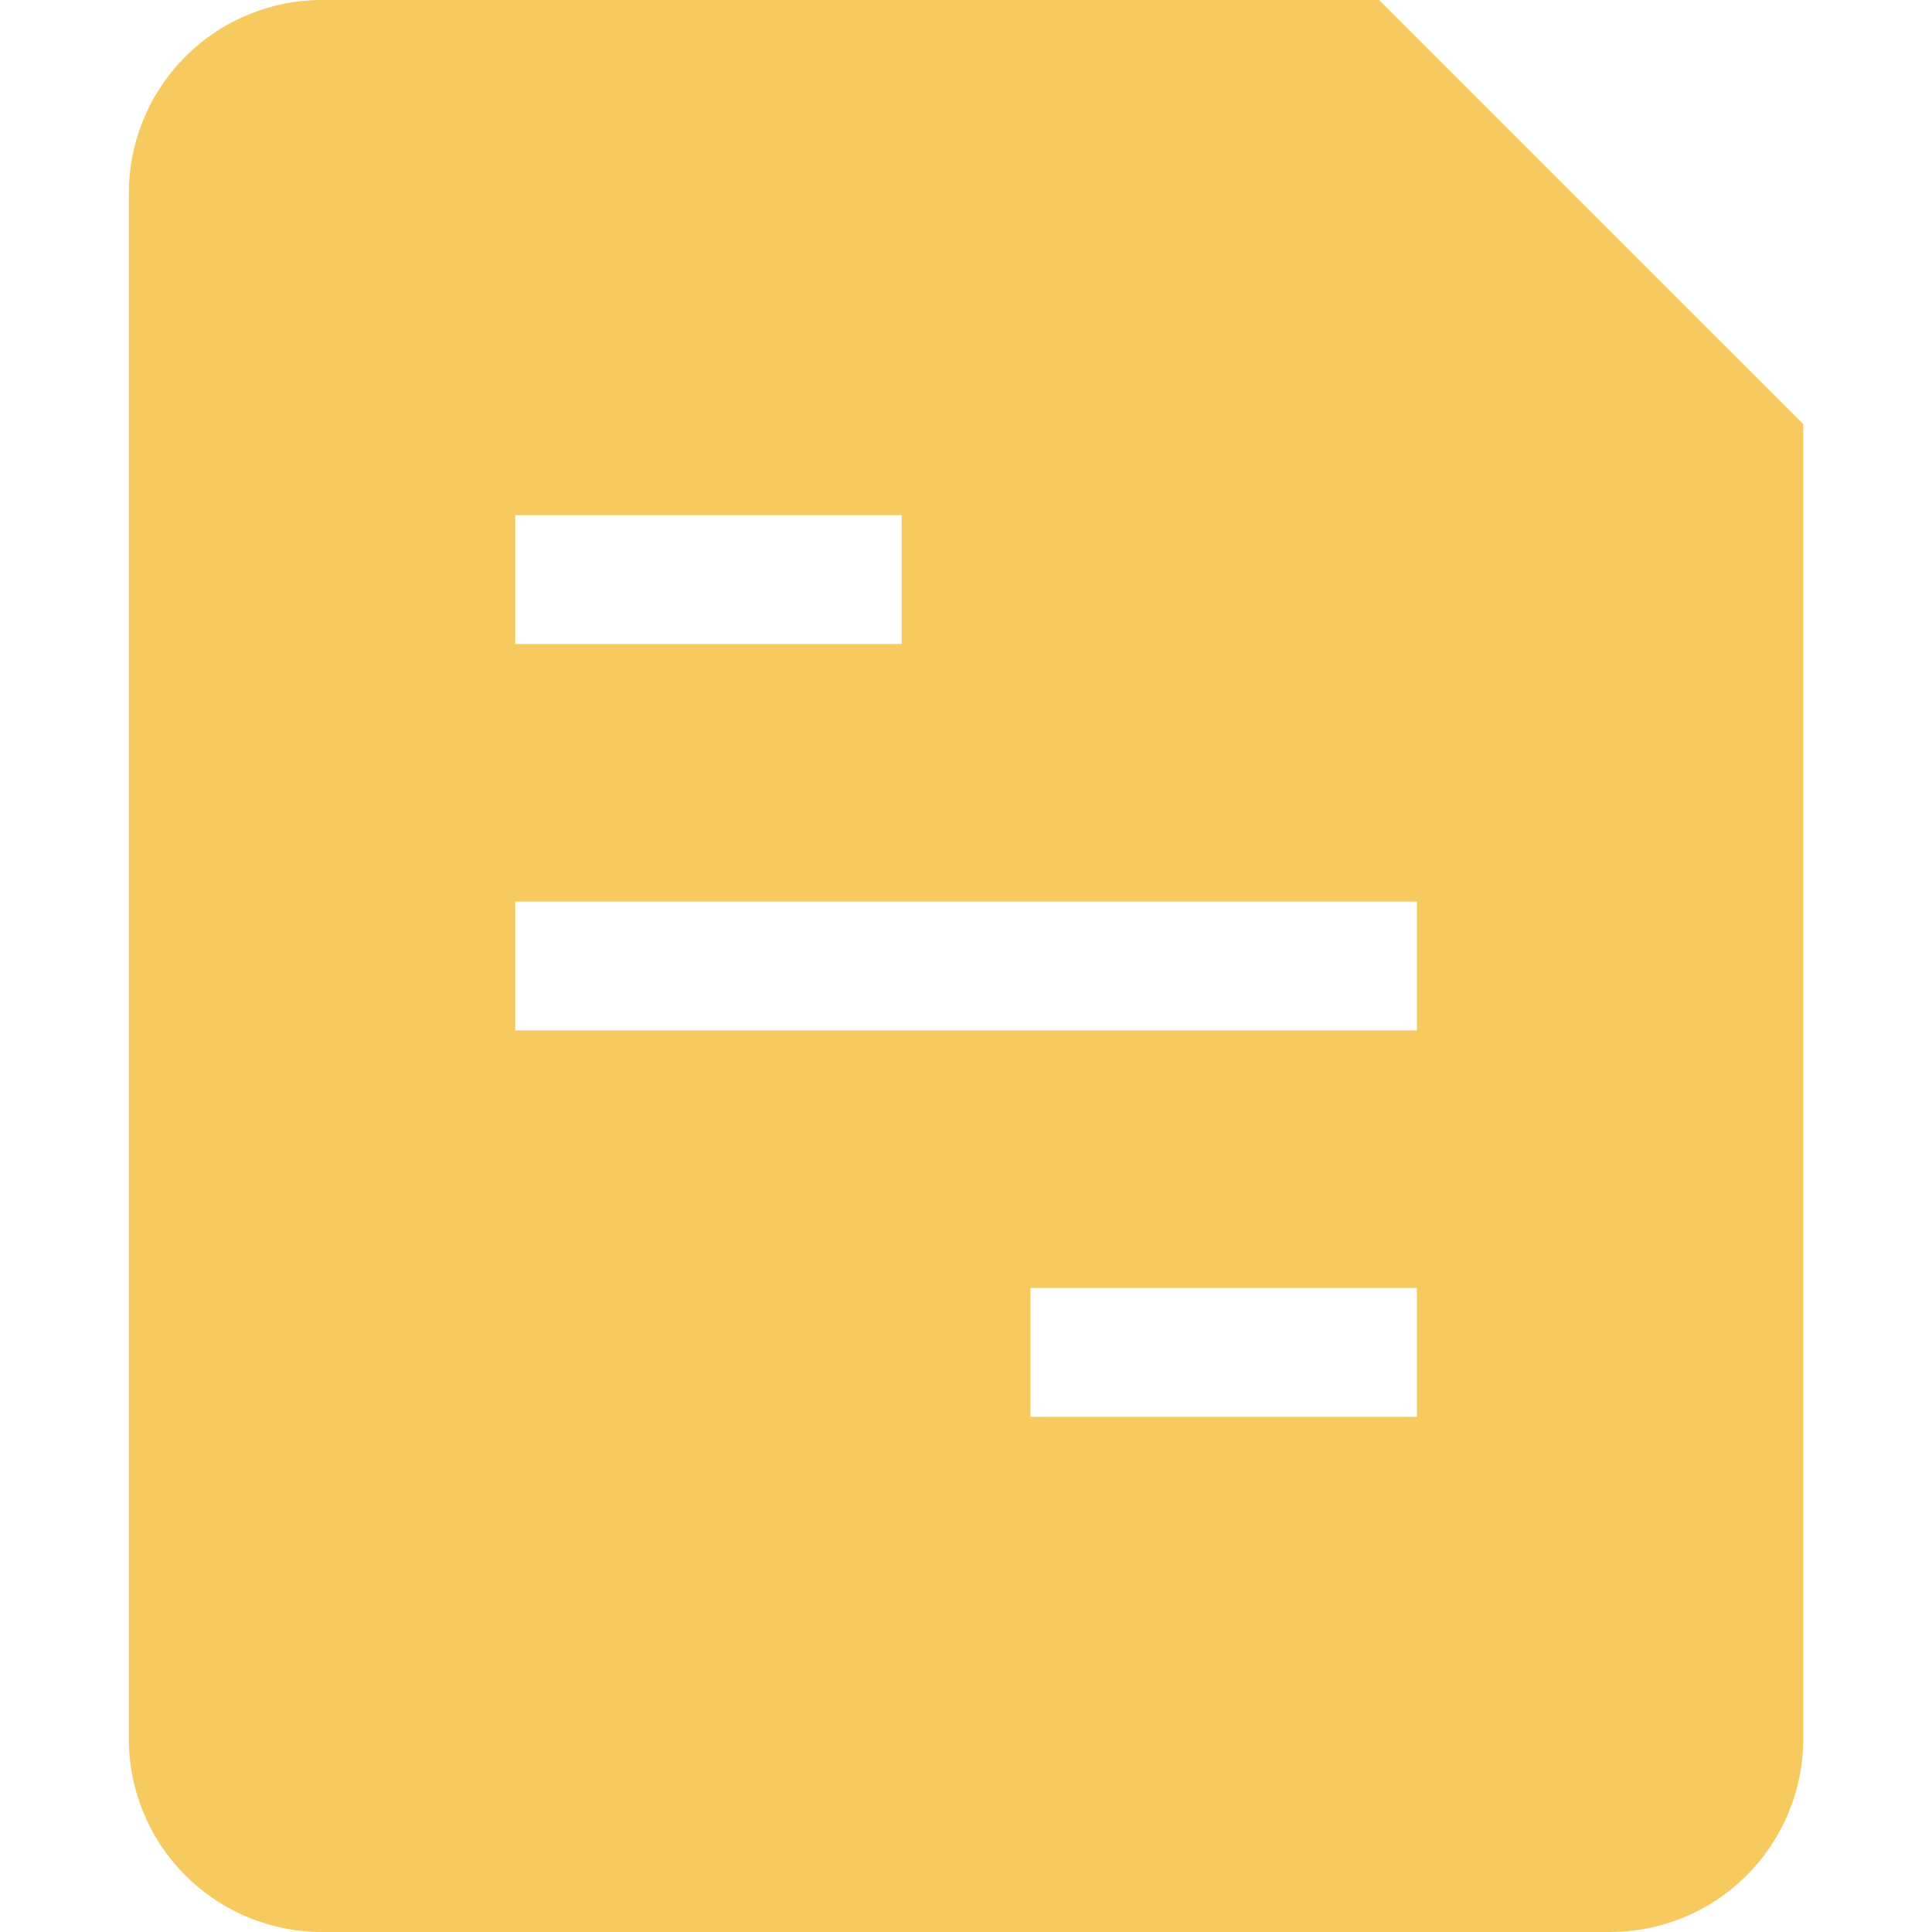 <svg width="25" height="25" viewBox="0 0 25 25" fill="none" xmlns="http://www.w3.org/2000/svg">
<path fill-rule="evenodd" clip-rule="evenodd" d="M1.667 2.5C1.667 1.837 1.93 1.201 2.399 0.732C2.868 0.263 3.504 0 4.167 0L17.845 0L23.334 5.488V22.5C23.334 23.163 23.07 23.799 22.601 24.268C22.133 24.737 21.497 25 20.834 25H4.167C3.504 25 2.868 24.737 2.399 24.268C1.93 23.799 1.667 23.163 1.667 22.5V2.5ZM6.667 6.667H11.667V8.333H6.667V6.667ZM18.334 11.667H6.667V13.333H18.334V11.667ZM18.334 16.667H13.334V18.333H18.334V16.667Z" fill="#F7CA60"/>
</svg>
